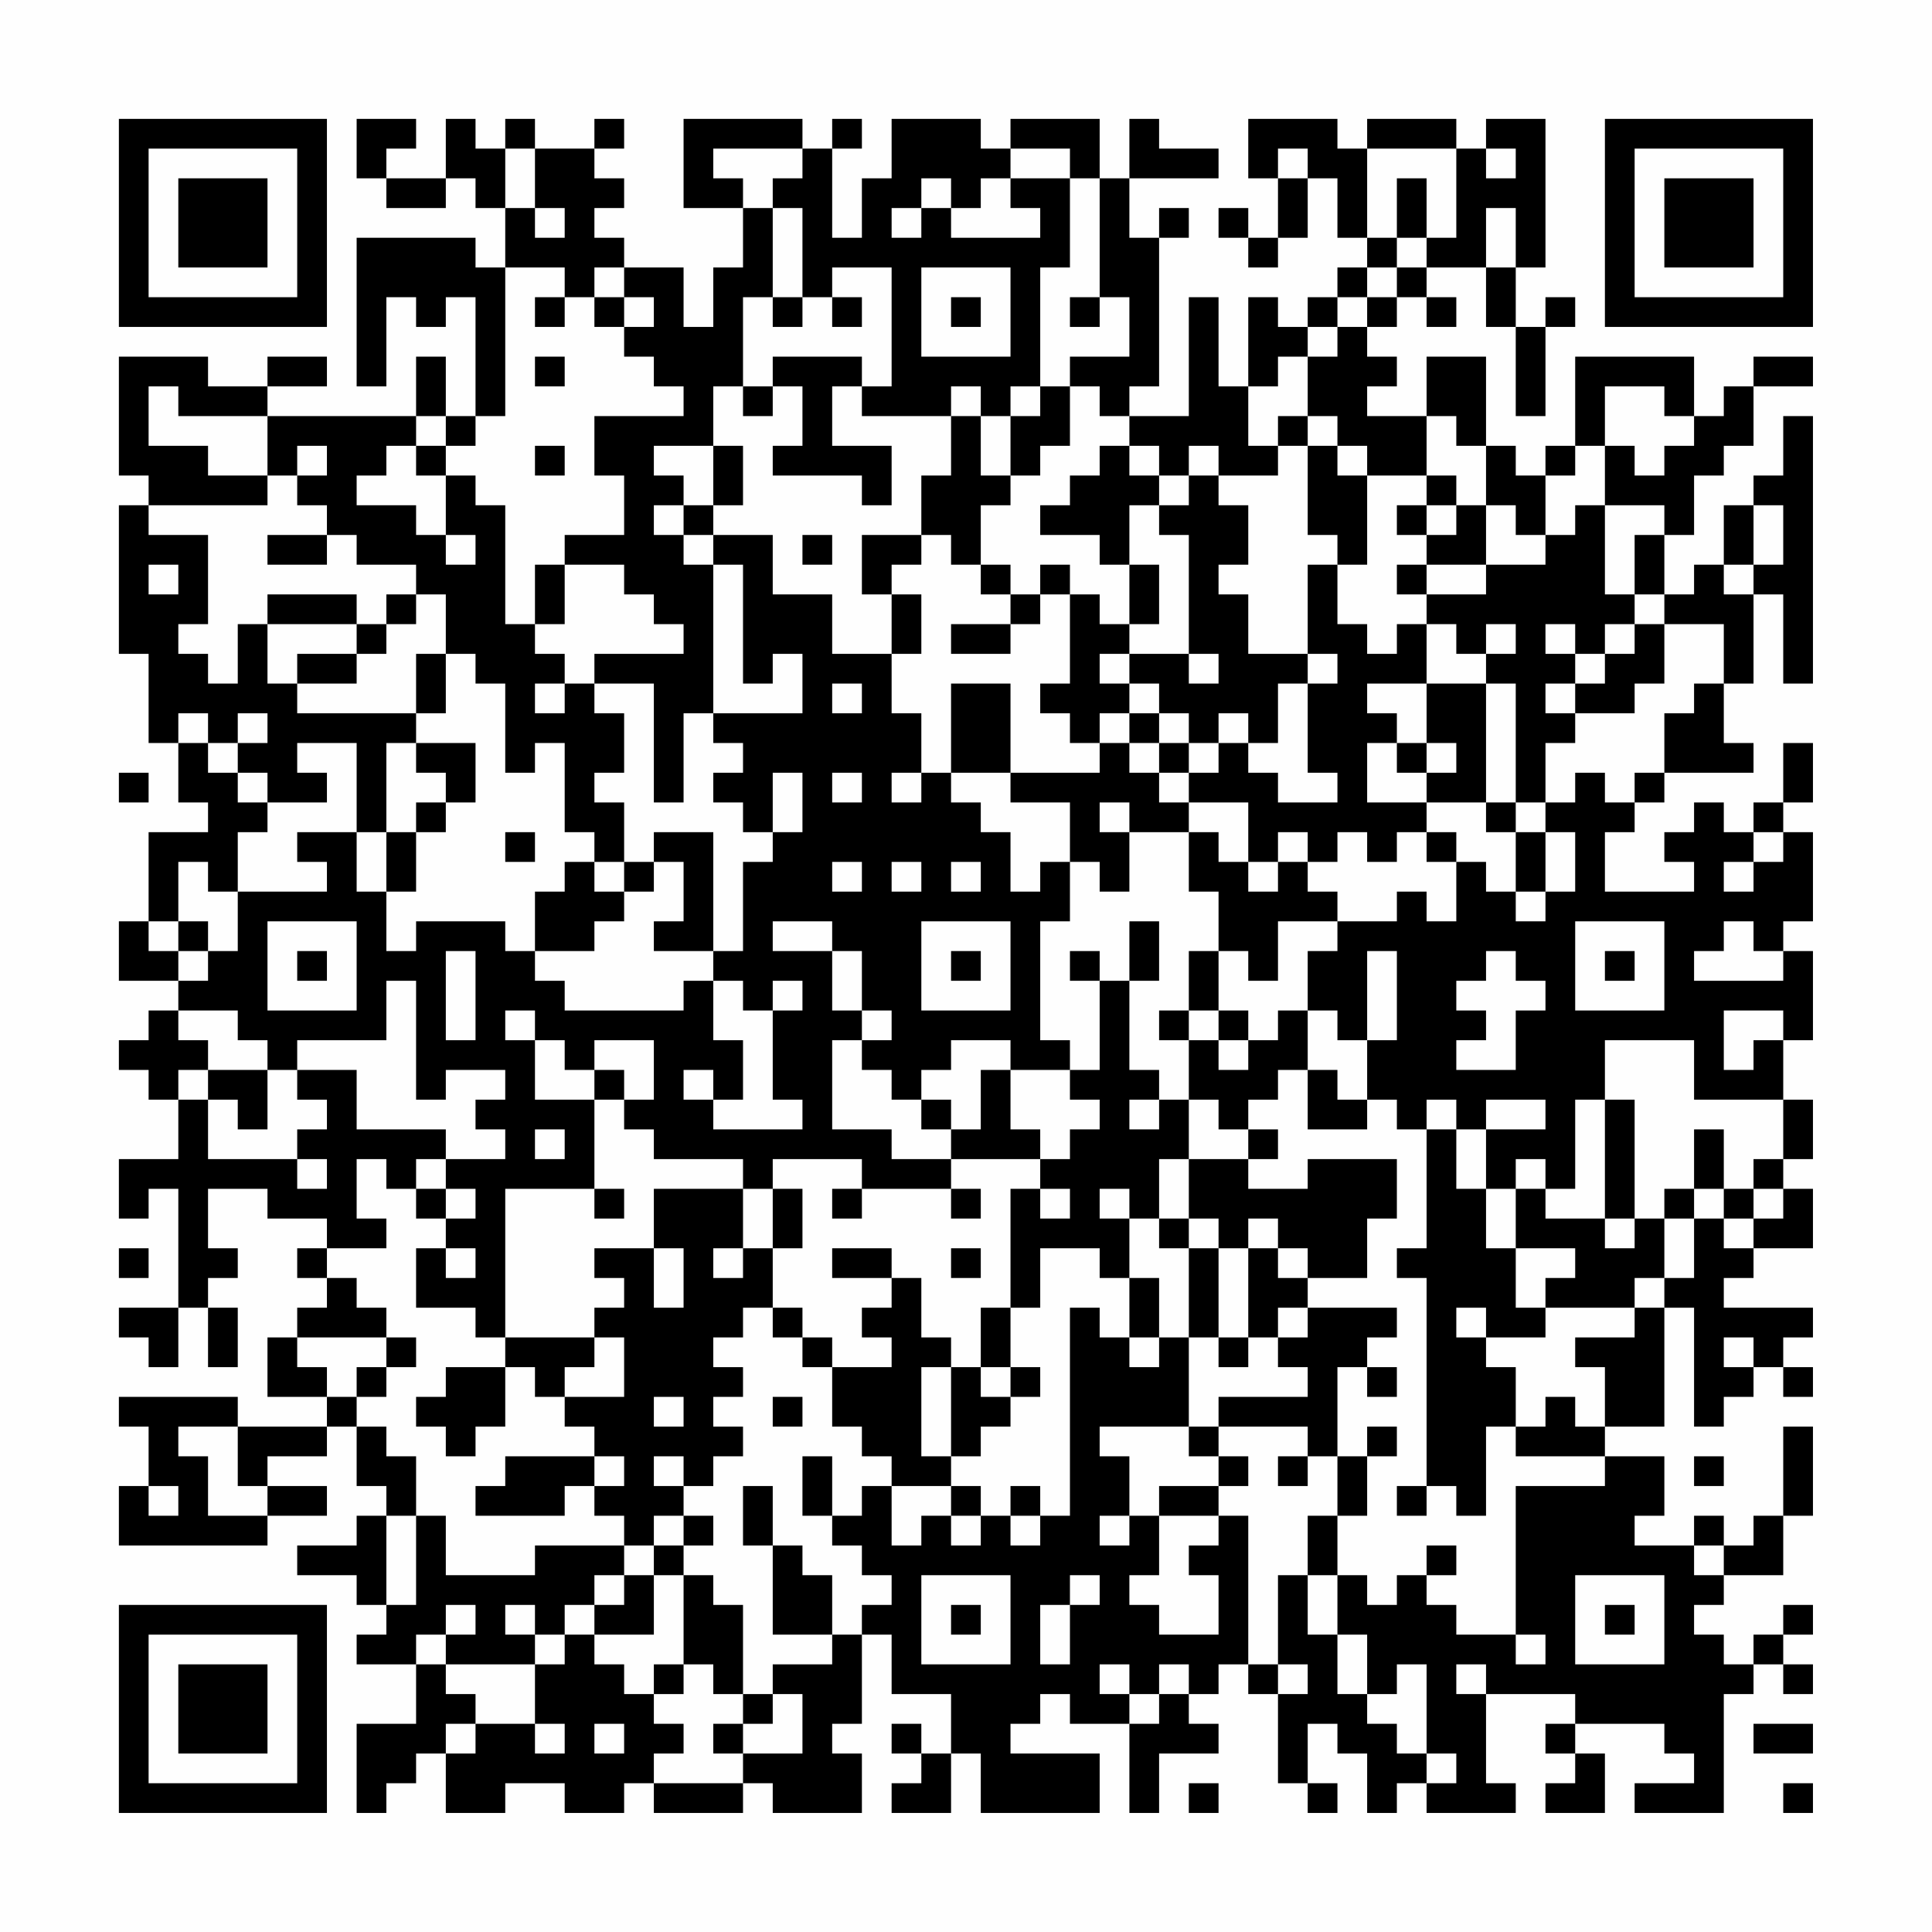 <?xml version="1.0" encoding="UTF-8"?>
<svg xmlns="http://www.w3.org/2000/svg" version="1.1" width="300" height="300" viewBox="0 0 300 300"><rect x="0" y="0" width="300" height="300" fill="#fefefe"/><g transform="scale(4.615)"><g transform="translate(4,4)"><path fill-rule="evenodd" d="M8 0L8 2L9 2L9 3L11 3L11 2L12 2L12 3L13 3L13 5L12 5L12 4L8 4L8 9L9 9L9 6L10 6L10 7L11 7L11 6L12 6L12 10L11 10L11 8L10 8L10 10L5 10L5 9L7 9L7 8L5 8L5 9L3 9L3 8L0 8L0 12L1 12L1 13L0 13L0 18L1 18L1 21L2 21L2 23L3 23L3 24L1 24L1 27L0 27L0 29L2 29L2 30L1 30L1 31L0 31L0 32L1 32L1 33L2 33L2 35L0 35L0 37L1 37L1 36L2 36L2 40L0 40L0 41L1 41L1 42L2 42L2 40L3 40L3 42L4 42L4 40L3 40L3 39L4 39L4 38L3 38L3 36L5 36L5 37L7 37L7 38L6 38L6 39L7 39L7 40L6 40L6 41L5 41L5 43L7 43L7 44L4 44L4 43L0 43L0 44L1 44L1 46L0 46L0 48L5 48L5 47L7 47L7 46L5 46L5 45L7 45L7 44L8 44L8 46L9 46L9 47L8 47L8 48L6 48L6 49L8 49L8 50L9 50L9 51L8 51L8 52L10 52L10 54L8 54L8 57L9 57L9 56L10 56L10 55L11 55L11 57L13 57L13 56L15 56L15 57L17 57L17 56L18 56L18 57L21 57L21 56L22 56L22 57L25 57L25 55L24 55L24 54L25 54L25 51L26 51L26 53L28 53L28 55L27 55L27 54L26 54L26 55L27 55L27 56L26 56L26 57L28 57L28 55L29 55L29 57L33 57L33 55L30 55L30 54L31 54L31 53L32 53L32 54L34 54L34 57L35 57L35 55L37 55L37 54L36 54L36 53L37 53L37 52L38 52L38 53L39 53L39 56L40 56L40 57L41 57L41 56L40 56L40 54L41 54L41 55L42 55L42 57L43 57L43 56L44 56L44 57L47 57L47 56L46 56L46 53L49 53L49 54L48 54L48 55L49 55L49 56L48 56L48 57L50 57L50 55L49 55L49 54L52 54L52 55L53 55L53 56L51 56L51 57L54 57L54 53L55 53L55 52L56 52L56 53L57 53L57 52L56 52L56 51L57 51L57 50L56 50L56 51L55 51L55 52L54 52L54 51L53 51L53 50L54 50L54 49L56 49L56 47L57 47L57 44L56 44L56 47L55 47L55 48L54 48L54 47L53 47L53 48L51 48L51 47L52 47L52 45L50 45L50 44L52 44L52 40L53 40L53 44L54 44L54 43L55 43L55 42L56 42L56 43L57 43L57 42L56 42L56 41L57 41L57 40L54 40L54 39L55 39L55 38L57 38L57 36L56 36L56 35L57 35L57 33L56 33L56 31L57 31L57 28L56 28L56 27L57 27L57 24L56 24L56 23L57 23L57 21L56 21L56 23L55 23L55 24L54 24L54 23L53 23L53 24L52 24L52 25L53 25L53 26L50 26L50 24L51 24L51 23L52 23L52 22L55 22L55 21L54 21L54 19L55 19L55 16L56 16L56 19L57 19L57 10L56 10L56 12L55 12L55 13L54 13L54 15L53 15L53 16L52 16L52 14L53 14L53 12L54 12L54 11L55 11L55 9L57 9L57 8L55 8L55 9L54 9L54 10L53 10L53 8L49 8L49 11L48 11L48 12L47 12L47 11L46 11L46 8L44 8L44 10L42 10L42 9L43 9L43 8L42 8L42 7L43 7L43 6L44 6L44 7L45 7L45 6L44 6L44 5L46 5L46 7L47 7L47 10L48 10L48 7L49 7L49 6L48 6L48 7L47 7L47 5L48 5L48 0L46 0L46 1L45 1L45 0L42 0L42 1L41 1L41 0L38 0L38 2L39 2L39 4L38 4L38 3L37 3L37 4L38 4L38 5L39 5L39 4L40 4L40 2L41 2L41 4L42 4L42 5L41 5L41 6L40 6L40 7L39 7L39 6L38 6L38 9L37 9L37 6L36 6L36 10L34 10L34 9L35 9L35 4L36 4L36 3L35 3L35 4L34 4L34 2L37 2L37 1L35 1L35 0L34 0L34 2L33 2L33 0L30 0L30 1L29 1L29 0L26 0L26 2L25 2L25 4L24 4L24 1L25 1L25 0L24 0L24 1L23 1L23 0L19 0L19 3L21 3L21 5L20 5L20 7L19 7L19 5L17 5L17 4L16 4L16 3L17 3L17 2L16 2L16 1L17 1L17 0L16 0L16 1L14 1L14 0L13 0L13 1L12 1L12 0L11 0L11 2L9 2L9 1L10 1L10 0ZM13 1L13 3L14 3L14 4L15 4L15 3L14 3L14 1ZM20 1L20 2L21 2L21 3L22 3L22 6L21 6L21 9L20 9L20 11L18 11L18 12L19 12L19 13L18 13L18 14L19 14L19 15L20 15L20 20L19 20L19 23L18 23L18 19L16 19L16 18L19 18L19 17L18 17L18 16L17 16L17 15L15 15L15 14L17 14L17 12L16 12L16 10L19 10L19 9L18 9L18 8L17 8L17 7L18 7L18 6L17 6L17 5L16 5L16 6L15 6L15 5L13 5L13 10L12 10L12 11L11 11L11 10L10 10L10 11L9 11L9 12L8 12L8 13L10 13L10 14L11 14L11 15L12 15L12 14L11 14L11 12L12 12L12 13L13 13L13 17L14 17L14 18L15 18L15 19L14 19L14 20L15 20L15 19L16 19L16 20L17 20L17 22L16 22L16 23L17 23L17 25L16 25L16 24L15 24L15 21L14 21L14 22L13 22L13 19L12 19L12 18L11 18L11 16L10 16L10 15L8 15L8 14L7 14L7 13L6 13L6 12L7 12L7 11L6 11L6 12L5 12L5 10L2 10L2 9L1 9L1 11L3 11L3 12L5 12L5 13L1 13L1 14L3 14L3 17L2 17L2 18L3 18L3 19L4 19L4 17L5 17L5 19L6 19L6 20L10 20L10 21L9 21L9 24L8 24L8 21L6 21L6 22L7 22L7 23L5 23L5 22L4 22L4 21L5 21L5 20L4 20L4 21L3 21L3 20L2 20L2 21L3 21L3 22L4 22L4 23L5 23L5 24L4 24L4 26L3 26L3 25L2 25L2 27L1 27L1 28L2 28L2 29L3 29L3 28L4 28L4 26L7 26L7 25L6 25L6 24L8 24L8 26L9 26L9 28L10 28L10 27L13 27L13 28L14 28L14 29L15 29L15 30L19 30L19 29L20 29L20 31L21 31L21 33L20 33L20 32L19 32L19 33L20 33L20 34L23 34L23 33L22 33L22 30L23 30L23 29L22 29L22 30L21 30L21 29L20 29L20 28L21 28L21 25L22 25L22 24L23 24L23 22L22 22L22 24L21 24L21 23L20 23L20 22L21 22L21 21L20 21L20 20L23 20L23 18L22 18L22 19L21 19L21 15L20 15L20 14L22 14L22 16L24 16L24 18L26 18L26 20L27 20L27 22L26 22L26 23L27 23L27 22L28 22L28 23L29 23L29 24L30 24L30 26L31 26L31 25L32 25L32 27L31 27L31 31L32 31L32 32L30 32L30 31L28 31L28 32L27 32L27 33L26 33L26 32L25 32L25 31L26 31L26 30L25 30L25 28L24 28L24 27L22 27L22 28L24 28L24 30L25 30L25 31L24 31L24 34L26 34L26 35L28 35L28 36L25 36L25 35L22 35L22 36L21 36L21 35L18 35L18 34L17 34L17 33L18 33L18 31L16 31L16 32L15 32L15 31L14 31L14 30L13 30L13 31L14 31L14 33L16 33L16 36L13 36L13 41L12 41L12 40L10 40L10 38L11 38L11 39L12 39L12 38L11 38L11 37L12 37L12 36L11 36L11 35L13 35L13 34L12 34L12 33L13 33L13 32L11 32L11 33L10 33L10 29L9 29L9 31L6 31L6 32L5 32L5 31L4 31L4 30L2 30L2 31L3 31L3 32L2 32L2 33L3 33L3 35L6 35L6 36L7 36L7 35L6 35L6 34L7 34L7 33L6 33L6 32L8 32L8 34L11 34L11 35L10 35L10 36L9 36L9 35L8 35L8 37L9 37L9 38L7 38L7 39L8 39L8 40L9 40L9 41L6 41L6 42L7 42L7 43L8 43L8 44L9 44L9 45L10 45L10 47L9 47L9 50L10 50L10 47L11 47L11 49L14 49L14 48L17 48L17 49L16 49L16 50L15 50L15 51L14 51L14 50L13 50L13 51L14 51L14 52L11 52L11 51L12 51L12 50L11 50L11 51L10 51L10 52L11 52L11 53L12 53L12 54L11 54L11 55L12 55L12 54L14 54L14 55L15 55L15 54L14 54L14 52L15 52L15 51L16 51L16 52L17 52L17 53L18 53L18 54L19 54L19 55L18 55L18 56L21 56L21 55L23 55L23 53L22 53L22 52L24 52L24 51L25 51L25 50L26 50L26 49L25 49L25 48L24 48L24 47L25 47L25 46L26 46L26 48L27 48L27 47L28 47L28 48L29 48L29 47L30 47L30 48L31 48L31 47L32 47L32 40L33 40L33 41L34 41L34 42L35 42L35 41L36 41L36 44L33 44L33 45L34 45L34 47L33 47L33 48L34 48L34 47L35 47L35 49L34 49L34 50L35 50L35 51L37 51L37 49L36 49L36 48L37 48L37 47L38 47L38 52L39 52L39 53L40 53L40 52L39 52L39 49L40 49L40 51L41 51L41 53L42 53L42 54L43 54L43 55L44 55L44 56L45 56L45 55L44 55L44 52L43 52L43 53L42 53L42 51L41 51L41 49L42 49L42 50L43 50L43 49L44 49L44 50L45 50L45 51L47 51L47 52L48 52L48 51L47 51L47 46L50 46L50 45L47 45L47 44L48 44L48 43L49 43L49 44L50 44L50 42L49 42L49 41L51 41L51 40L52 40L52 39L53 39L53 37L54 37L54 38L55 38L55 37L56 37L56 36L55 36L55 35L56 35L56 33L53 33L53 31L50 31L50 33L49 33L49 36L48 36L48 35L47 35L47 36L46 36L46 34L48 34L48 33L46 33L46 34L45 34L45 33L44 33L44 34L43 34L43 33L42 33L42 31L43 31L43 28L42 28L42 31L41 31L41 30L40 30L40 28L41 28L41 27L43 27L43 26L44 26L44 27L45 27L45 25L46 25L46 26L47 26L47 27L48 27L48 26L49 26L49 24L48 24L48 23L49 23L49 22L50 22L50 23L51 23L51 22L52 22L52 20L53 20L53 19L54 19L54 17L52 17L52 16L51 16L51 14L52 14L52 13L50 13L50 11L51 11L51 12L52 12L52 11L53 11L53 10L52 10L52 9L50 9L50 11L49 11L49 12L48 12L48 14L47 14L47 13L46 13L46 11L45 11L45 10L44 10L44 12L42 12L42 11L41 11L41 10L40 10L40 8L41 8L41 7L42 7L42 6L43 6L43 5L44 5L44 4L45 4L45 1L42 1L42 4L43 4L43 5L42 5L42 6L41 6L41 7L40 7L40 8L39 8L39 9L38 9L38 11L39 11L39 12L37 12L37 11L36 11L36 12L35 12L35 11L34 11L34 10L33 10L33 9L32 9L32 8L34 8L34 6L33 6L33 2L32 2L32 1L30 1L30 2L29 2L29 3L28 3L28 2L27 2L27 3L26 3L26 4L27 4L27 3L28 3L28 4L31 4L31 3L30 3L30 2L32 2L32 5L31 5L31 9L30 9L30 10L29 10L29 9L28 9L28 10L25 10L25 9L26 9L26 5L24 5L24 6L23 6L23 3L22 3L22 2L23 2L23 1ZM39 1L39 2L40 2L40 1ZM46 1L46 2L47 2L47 1ZM43 2L43 4L44 4L44 2ZM46 3L46 5L47 5L47 3ZM27 5L27 8L30 8L30 5ZM14 6L14 7L15 7L15 6ZM16 6L16 7L17 7L17 6ZM22 6L22 7L23 7L23 6ZM24 6L24 7L25 7L25 6ZM28 6L28 7L29 7L29 6ZM32 6L32 7L33 7L33 6ZM14 8L14 9L15 9L15 8ZM22 8L22 9L21 9L21 10L22 10L22 9L23 9L23 11L22 11L22 12L25 12L25 13L26 13L26 11L24 11L24 9L25 9L25 8ZM31 9L31 10L30 10L30 12L29 12L29 10L28 10L28 12L27 12L27 14L25 14L25 16L26 16L26 18L27 18L27 16L26 16L26 15L27 15L27 14L28 14L28 15L29 15L29 16L30 16L30 17L28 17L28 18L30 18L30 17L31 17L31 16L32 16L32 19L31 19L31 20L32 20L32 21L33 21L33 22L30 22L30 19L28 19L28 22L30 22L30 23L32 23L32 25L33 25L33 26L34 26L34 24L36 24L36 26L37 26L37 28L36 28L36 30L35 30L35 31L36 31L36 33L35 33L35 32L34 32L34 29L35 29L35 27L34 27L34 29L33 29L33 28L32 28L32 29L33 29L33 32L32 32L32 33L33 33L33 34L32 34L32 35L31 35L31 34L30 34L30 32L29 32L29 34L28 34L28 33L27 33L27 34L28 34L28 35L31 35L31 36L30 36L30 40L29 40L29 42L28 42L28 41L27 41L27 39L26 39L26 38L24 38L24 39L26 39L26 40L25 40L25 41L26 41L26 42L24 42L24 41L23 41L23 40L22 40L22 38L23 38L23 36L22 36L22 38L21 38L21 36L18 36L18 38L16 38L16 39L17 39L17 40L16 40L16 41L13 41L13 42L11 42L11 43L10 43L10 44L11 44L11 45L12 45L12 44L13 44L13 42L14 42L14 43L15 43L15 44L16 44L16 45L13 45L13 46L12 46L12 47L15 47L15 46L16 46L16 47L17 47L17 48L18 48L18 49L17 49L17 50L16 50L16 51L18 51L18 49L19 49L19 52L18 52L18 53L19 53L19 52L20 52L20 53L21 53L21 54L20 54L20 55L21 55L21 54L22 54L22 53L21 53L21 50L20 50L20 49L19 49L19 48L20 48L20 47L19 47L19 46L20 46L20 45L21 45L21 44L20 44L20 43L21 43L21 42L20 42L20 41L21 41L21 40L22 40L22 41L23 41L23 42L24 42L24 44L25 44L25 45L26 45L26 46L28 46L28 47L29 47L29 46L28 46L28 45L29 45L29 44L30 44L30 43L31 43L31 42L30 42L30 40L31 40L31 38L33 38L33 39L34 39L34 41L35 41L35 39L34 39L34 37L35 37L35 38L36 38L36 41L37 41L37 42L38 42L38 41L39 41L39 42L40 42L40 43L37 43L37 44L36 44L36 45L37 45L37 46L35 46L35 47L37 47L37 46L38 46L38 45L37 45L37 44L40 44L40 45L39 45L39 46L40 46L40 45L41 45L41 47L40 47L40 49L41 49L41 47L42 47L42 45L43 45L43 44L42 44L42 45L41 45L41 42L42 42L42 43L43 43L43 42L42 42L42 41L43 41L43 40L40 40L40 39L42 39L42 37L43 37L43 35L40 35L40 36L38 36L38 35L39 35L39 34L38 34L38 33L39 33L39 32L40 32L40 34L42 34L42 33L41 33L41 32L40 32L40 30L39 30L39 31L38 31L38 30L37 30L37 28L38 28L38 29L39 29L39 27L41 27L41 26L40 26L40 25L41 25L41 24L42 24L42 25L43 25L43 24L44 24L44 25L45 25L45 24L44 24L44 23L46 23L46 24L47 24L47 26L48 26L48 24L47 24L47 23L48 23L48 21L49 21L49 20L51 20L51 19L52 19L52 17L51 17L51 16L50 16L50 13L49 13L49 14L48 14L48 15L46 15L46 13L45 13L45 12L44 12L44 13L43 13L43 14L44 14L44 15L43 15L43 16L44 16L44 17L43 17L43 18L42 18L42 17L41 17L41 15L42 15L42 12L41 12L41 11L40 11L40 10L39 10L39 11L40 11L40 14L41 14L41 15L40 15L40 18L38 18L38 16L37 16L37 15L38 15L38 13L37 13L37 12L36 12L36 13L35 13L35 12L34 12L34 11L33 11L33 12L32 12L32 13L31 13L31 14L33 14L33 15L34 15L34 17L33 17L33 16L32 16L32 15L31 15L31 16L30 16L30 15L29 15L29 13L30 13L30 12L31 12L31 11L32 11L32 9ZM10 11L10 12L11 12L11 11ZM14 11L14 12L15 12L15 11ZM20 11L20 13L19 13L19 14L20 14L20 13L21 13L21 11ZM34 13L34 15L35 15L35 17L34 17L34 18L33 18L33 19L34 19L34 20L33 20L33 21L34 21L34 22L35 22L35 23L36 23L36 24L37 24L37 25L38 25L38 26L39 26L39 25L40 25L40 24L39 24L39 25L38 25L38 23L36 23L36 22L37 22L37 21L38 21L38 22L39 22L39 23L41 23L41 22L40 22L40 19L41 19L41 18L40 18L40 19L39 19L39 21L38 21L38 20L37 20L37 21L36 21L36 20L35 20L35 19L34 19L34 18L36 18L36 19L37 19L37 18L36 18L36 14L35 14L35 13ZM44 13L44 14L45 14L45 13ZM55 13L55 15L54 15L54 16L55 16L55 15L56 15L56 13ZM5 14L5 15L7 15L7 14ZM23 14L23 15L24 15L24 14ZM1 15L1 16L2 16L2 15ZM14 15L14 17L15 17L15 15ZM44 15L44 16L46 16L46 15ZM5 16L5 17L8 17L8 18L6 18L6 19L8 19L8 18L9 18L9 17L10 17L10 16L9 16L9 17L8 17L8 16ZM44 17L44 19L42 19L42 20L43 20L43 21L42 21L42 23L44 23L44 22L45 22L45 21L44 21L44 19L46 19L46 23L47 23L47 19L46 19L46 18L47 18L47 17L46 17L46 18L45 18L45 17ZM48 17L48 18L49 18L49 19L48 19L48 20L49 20L49 19L50 19L50 18L51 18L51 17L50 17L50 18L49 18L49 17ZM10 18L10 20L11 20L11 18ZM24 19L24 20L25 20L25 19ZM34 20L34 21L35 21L35 22L36 22L36 21L35 21L35 20ZM10 21L10 22L11 22L11 23L10 23L10 24L9 24L9 26L10 26L10 24L11 24L11 23L12 23L12 21ZM43 21L43 22L44 22L44 21ZM0 22L0 23L1 23L1 22ZM24 22L24 23L25 23L25 22ZM33 23L33 24L34 24L34 23ZM13 24L13 25L14 25L14 24ZM18 24L18 25L17 25L17 26L16 26L16 25L15 25L15 26L14 26L14 28L16 28L16 27L17 27L17 26L18 26L18 25L19 25L19 27L18 27L18 28L20 28L20 24ZM55 24L55 25L54 25L54 26L55 26L55 25L56 25L56 24ZM24 25L24 26L25 26L25 25ZM26 25L26 26L27 26L27 25ZM28 25L28 26L29 26L29 25ZM2 27L2 28L3 28L3 27ZM5 27L5 30L8 30L8 27ZM27 27L27 30L30 30L30 27ZM49 27L49 30L52 30L52 27ZM54 27L54 28L53 28L53 29L56 29L56 28L55 28L55 27ZM6 28L6 29L7 29L7 28ZM11 28L11 31L12 31L12 28ZM28 28L28 29L29 29L29 28ZM46 28L46 29L45 29L45 30L46 30L46 31L45 31L45 32L47 32L47 30L48 30L48 29L47 29L47 28ZM50 28L50 29L51 29L51 28ZM36 30L36 31L37 31L37 32L38 32L38 31L37 31L37 30ZM54 30L54 32L55 32L55 31L56 31L56 30ZM3 32L3 33L4 33L4 34L5 34L5 32ZM16 32L16 33L17 33L17 32ZM34 33L34 34L35 34L35 33ZM36 33L36 35L35 35L35 37L36 37L36 38L37 38L37 41L38 41L38 38L39 38L39 39L40 39L40 38L39 38L39 37L38 37L38 38L37 38L37 37L36 37L36 35L38 35L38 34L37 34L37 33ZM50 33L50 37L48 37L48 36L47 36L47 38L46 38L46 36L45 36L45 34L44 34L44 38L43 38L43 39L44 39L44 46L43 46L43 47L44 47L44 46L45 46L45 47L46 47L46 44L47 44L47 42L46 42L46 41L48 41L48 40L51 40L51 39L52 39L52 37L53 37L53 36L54 36L54 37L55 37L55 36L54 36L54 34L53 34L53 36L52 36L52 37L51 37L51 33ZM14 34L14 35L15 35L15 34ZM10 36L10 37L11 37L11 36ZM16 36L16 37L17 37L17 36ZM24 36L24 37L25 37L25 36ZM28 36L28 37L29 37L29 36ZM31 36L31 37L32 37L32 36ZM33 36L33 37L34 37L34 36ZM50 37L50 38L51 38L51 37ZM0 38L0 39L1 39L1 38ZM18 38L18 40L19 40L19 38ZM20 38L20 39L21 39L21 38ZM28 38L28 39L29 39L29 38ZM47 38L47 40L48 40L48 39L49 39L49 38ZM39 40L39 41L40 41L40 40ZM45 40L45 41L46 41L46 40ZM9 41L9 42L8 42L8 43L9 43L9 42L10 42L10 41ZM16 41L16 42L15 42L15 43L17 43L17 41ZM54 41L54 42L55 42L55 41ZM27 42L27 45L28 45L28 42ZM29 42L29 43L30 43L30 42ZM18 43L18 44L19 44L19 43ZM22 43L22 44L23 44L23 43ZM2 44L2 45L3 45L3 47L5 47L5 46L4 46L4 44ZM16 45L16 46L17 46L17 45ZM18 45L18 46L19 46L19 45ZM23 45L23 47L24 47L24 45ZM53 45L53 46L54 46L54 45ZM1 46L1 47L2 47L2 46ZM21 46L21 48L22 48L22 51L24 51L24 49L23 49L23 48L22 48L22 46ZM30 46L30 47L31 47L31 46ZM18 47L18 48L19 48L19 47ZM44 48L44 49L45 49L45 48ZM53 48L53 49L54 49L54 48ZM27 49L27 52L30 52L30 49ZM32 49L32 50L31 50L31 52L32 52L32 50L33 50L33 49ZM49 49L49 52L52 52L52 49ZM28 50L28 51L29 51L29 50ZM50 50L50 51L51 51L51 50ZM33 52L33 53L34 53L34 54L35 54L35 53L36 53L36 52L35 52L35 53L34 53L34 52ZM45 52L45 53L46 53L46 52ZM16 54L16 55L17 55L17 54ZM55 54L55 55L57 55L57 54ZM36 56L36 57L37 57L37 56ZM56 56L56 57L57 57L57 56ZM0 0L0 7L7 7L7 0ZM1 1L1 6L6 6L6 1ZM2 2L2 5L5 5L5 2ZM50 0L50 7L57 7L57 0ZM51 1L51 6L56 6L56 1ZM52 2L52 5L55 5L55 2ZM0 50L0 57L7 57L7 50ZM1 51L1 56L6 56L6 51ZM2 52L2 55L5 55L5 52Z" fill="#000000"/></g></g></svg>
